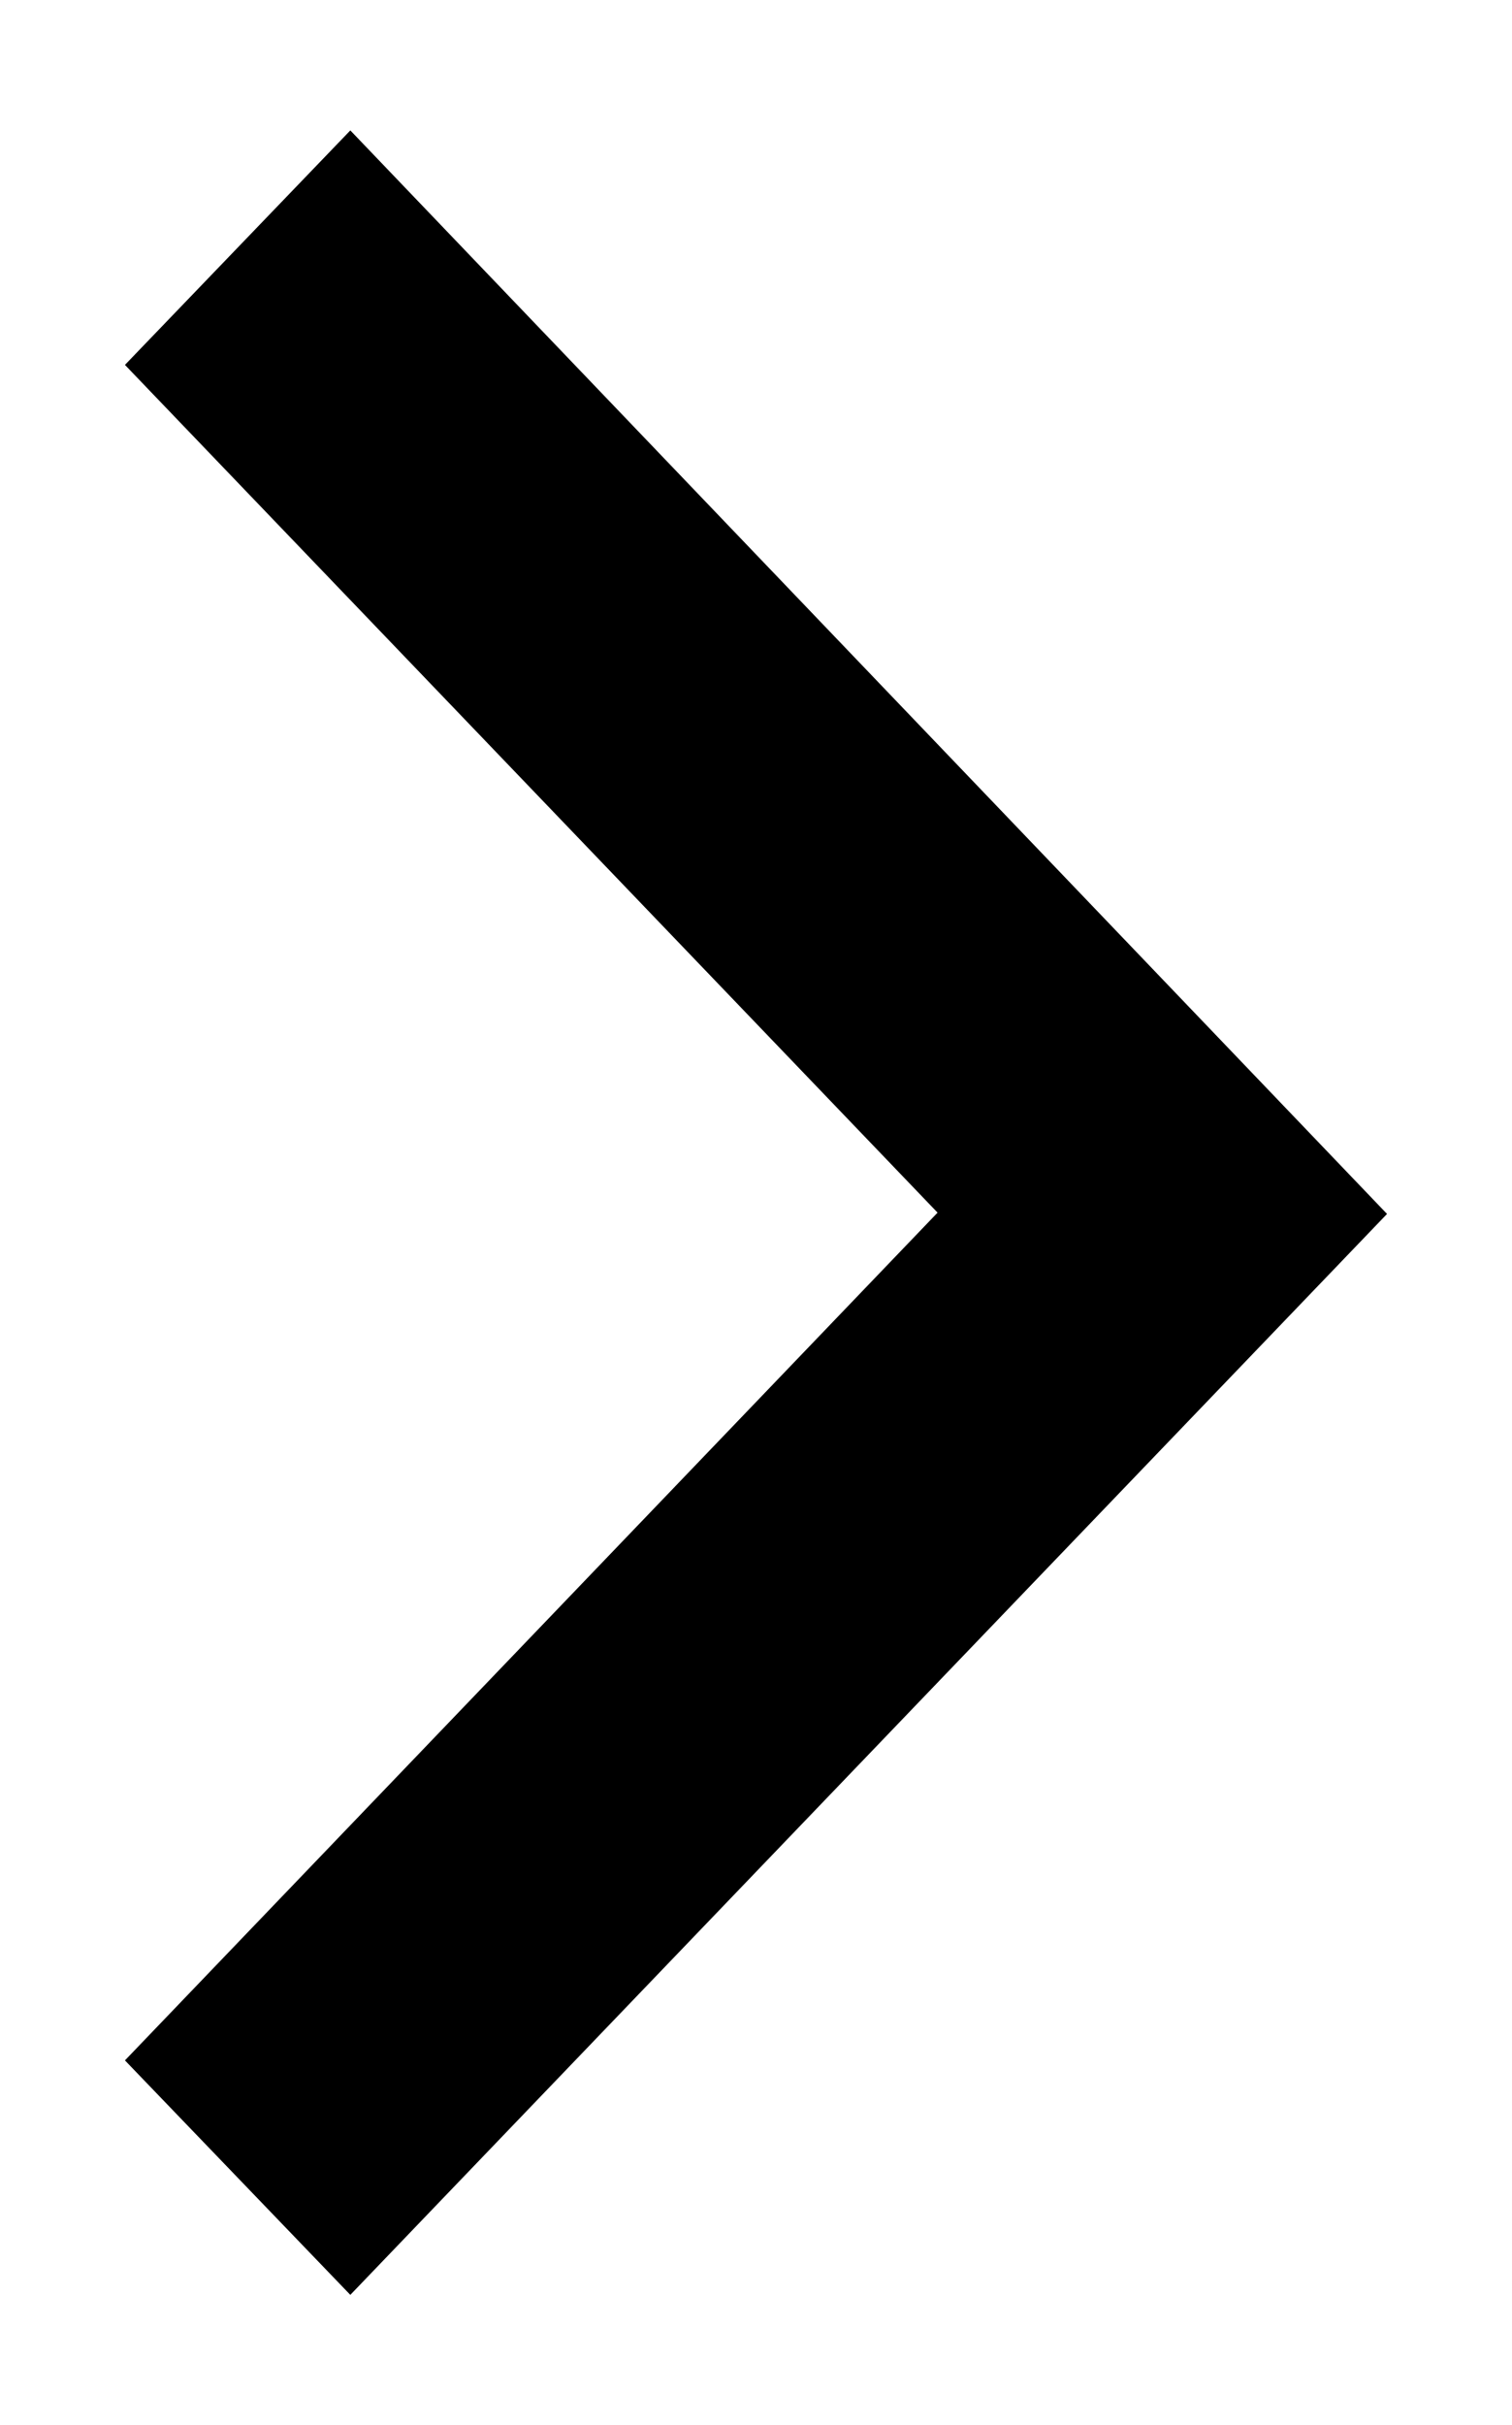 <svg xmlns="http://www.w3.org/2000/svg" width="8.386" height="13.445" viewBox="0 0 8.386 13.445">
  <path id="Path_41" data-name="Path 41" d="M6,.007,0,5.75,1.3,7,6,2.493,10.7,7,12,5.75,6.007,0Z" transform="translate(7.693 0.723) rotate(90)" stroke="rgba(0,0,0,0)" stroke-width="1"/>
</svg>
